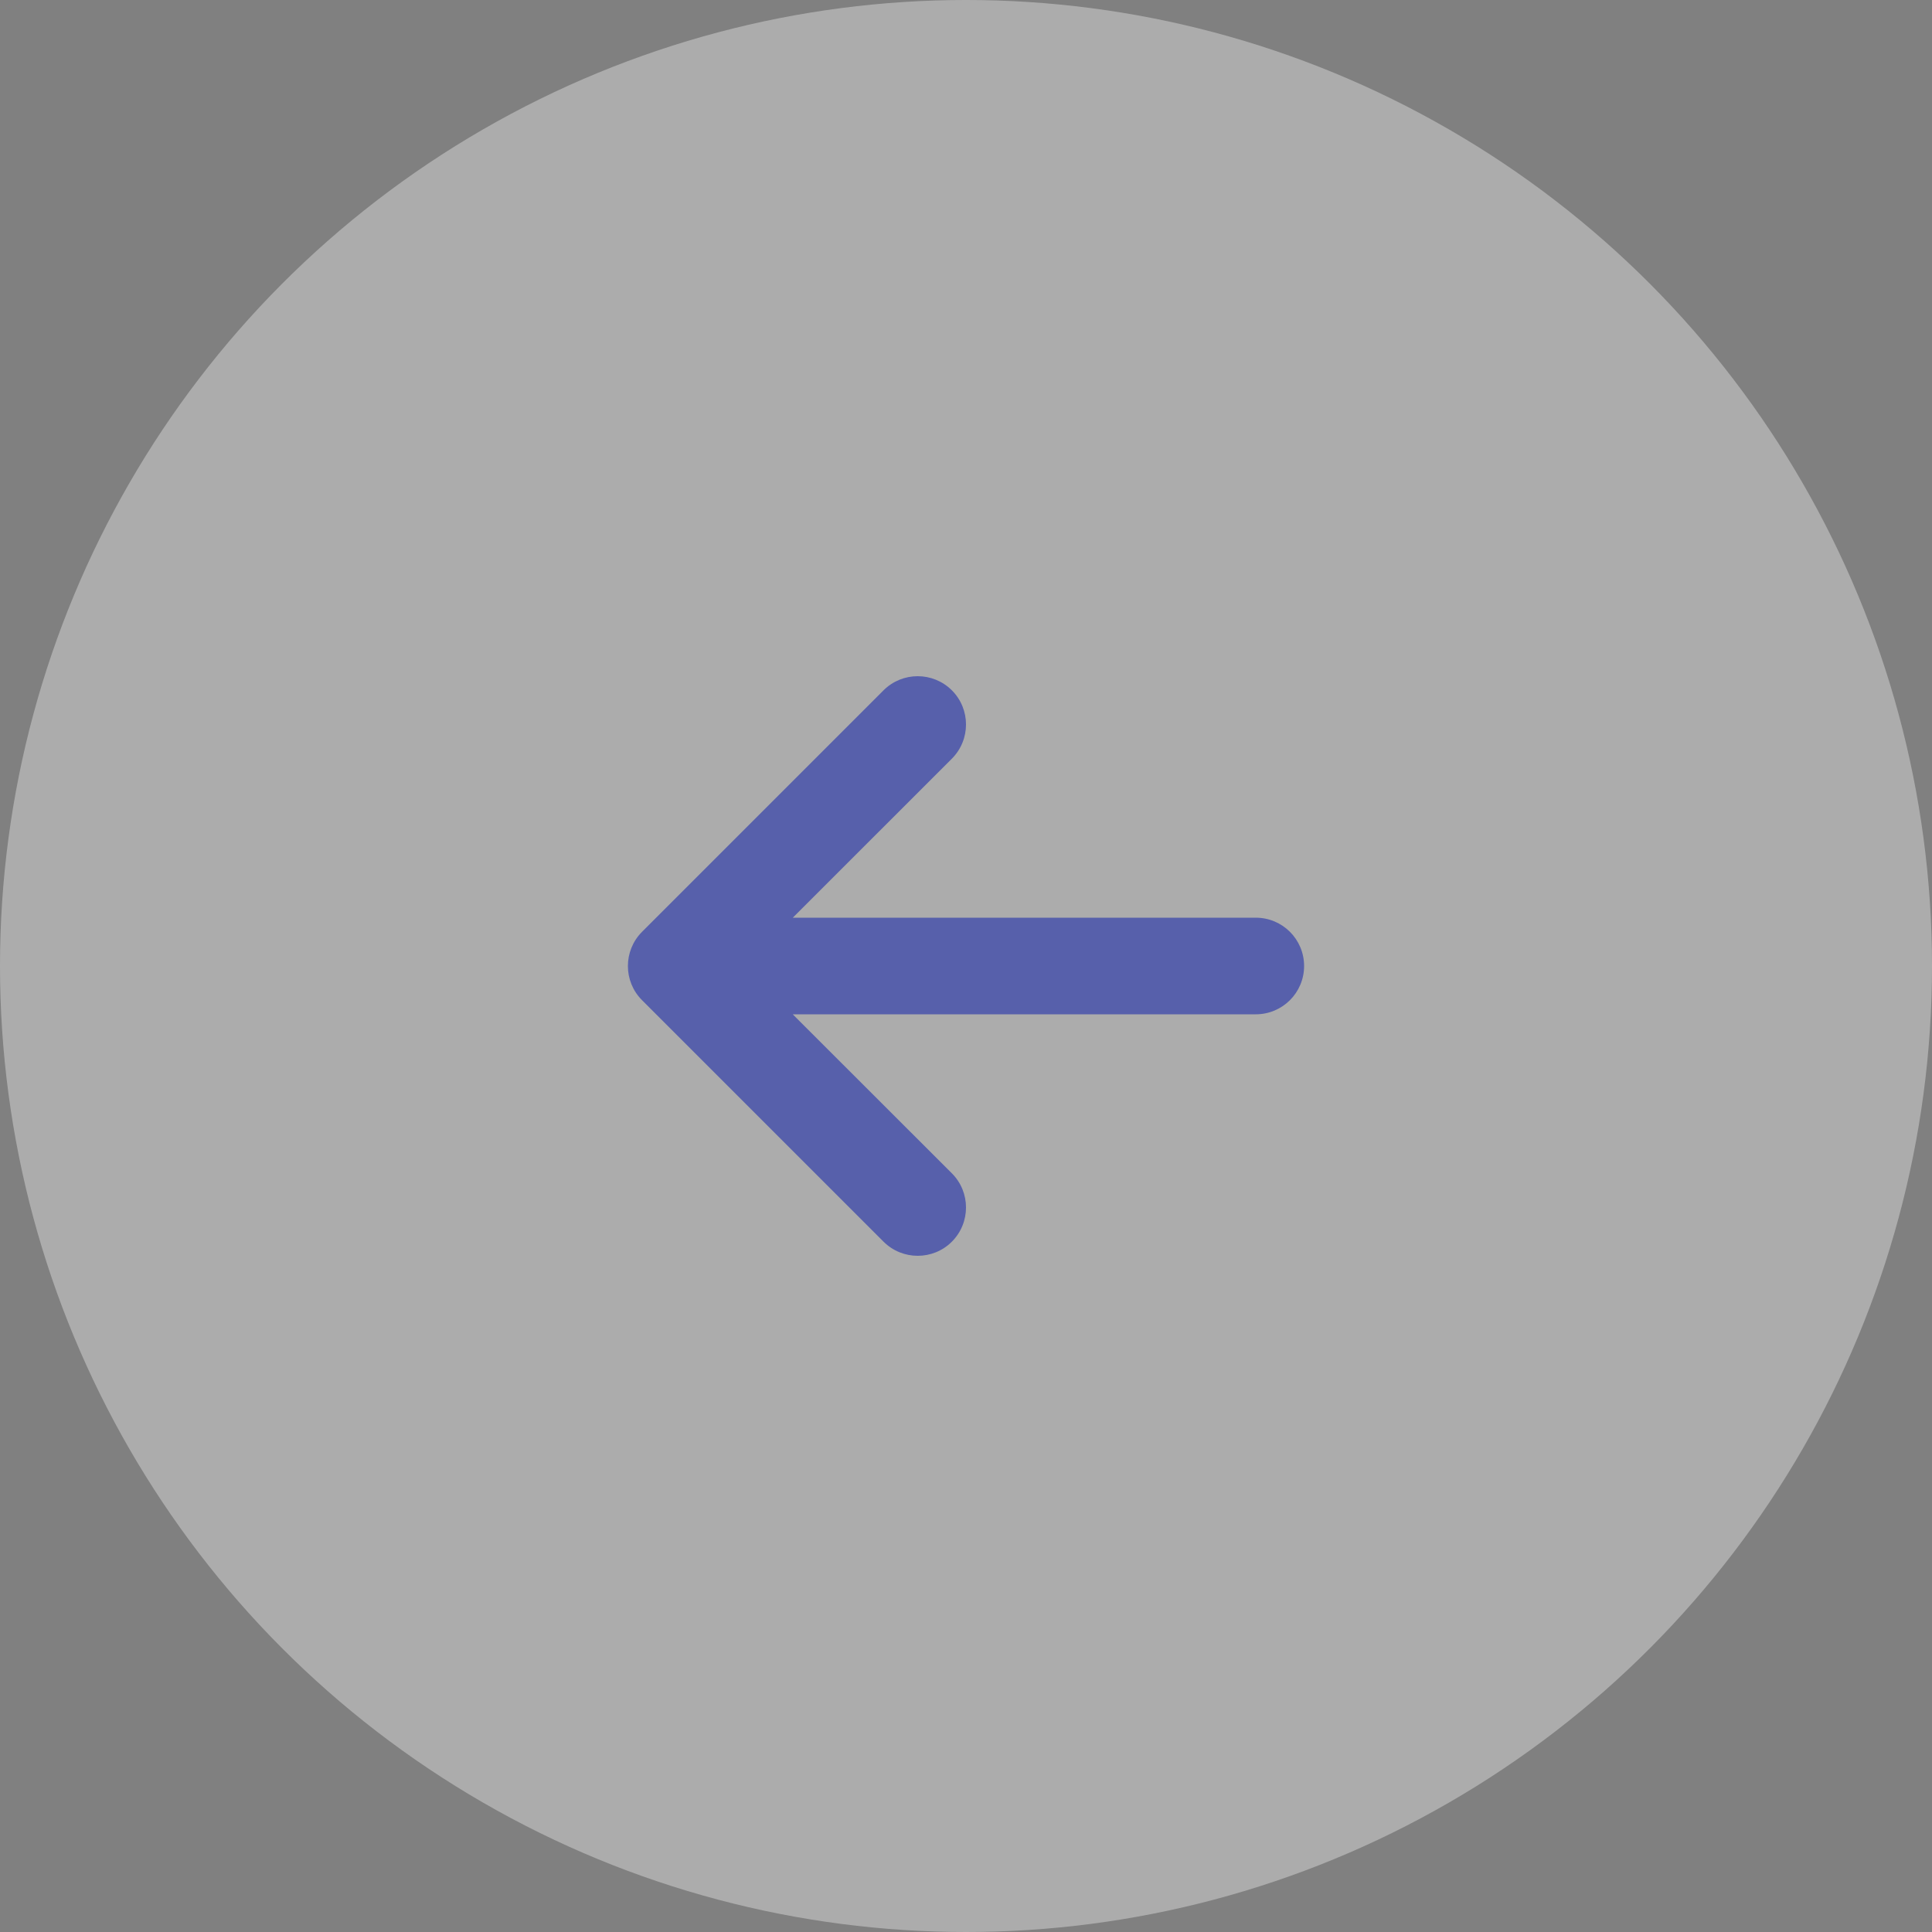 <svg xmlns="http://www.w3.org/2000/svg" xmlns:xlink="http://www.w3.org/1999/xlink" width="32" height="32" viewBox="0 0 32 32">
    <rect x="0" y="0" width="32" height="32" fill="#808080" stroke="none"/>
    <defs>
        <circle id="prefix__a" cx="16" cy="16" r="16"/>
        <path id="prefix__c" d="M8.869 4.2L6.234 1.566c-.312-.313-.312-.82 0-1.132.313-.312.82-.312 1.132 0l4 4c.312.313.312.82 0 1.132l-4 4c-.313.312-.82.312-1.132 0-.312-.313-.312-.82 0-1.132L8.87 5.8H1.2C.758 5.8.4 5.442.4 5c0-.442.358-.8.8-.8h7.669z"/>
    </defs>
    <g fill="none" fill-rule="evenodd" opacity=".35" transform="matrix(-1 0 0 1 32 0)">
        <mask id="prefix__b" fill="#fff">
            <use xlink:href="#prefix__a"/>
        </mask>
        <use fill="#FFF" fill-rule="nonzero" xlink:href="#prefix__a"/>
        <g mask="url(#prefix__b)">
            <g transform="translate(10 11)">
                <use fill="#0B24FB" xlink:href="#prefix__c"/>
            </g>
        </g>
    </g>
</svg>
